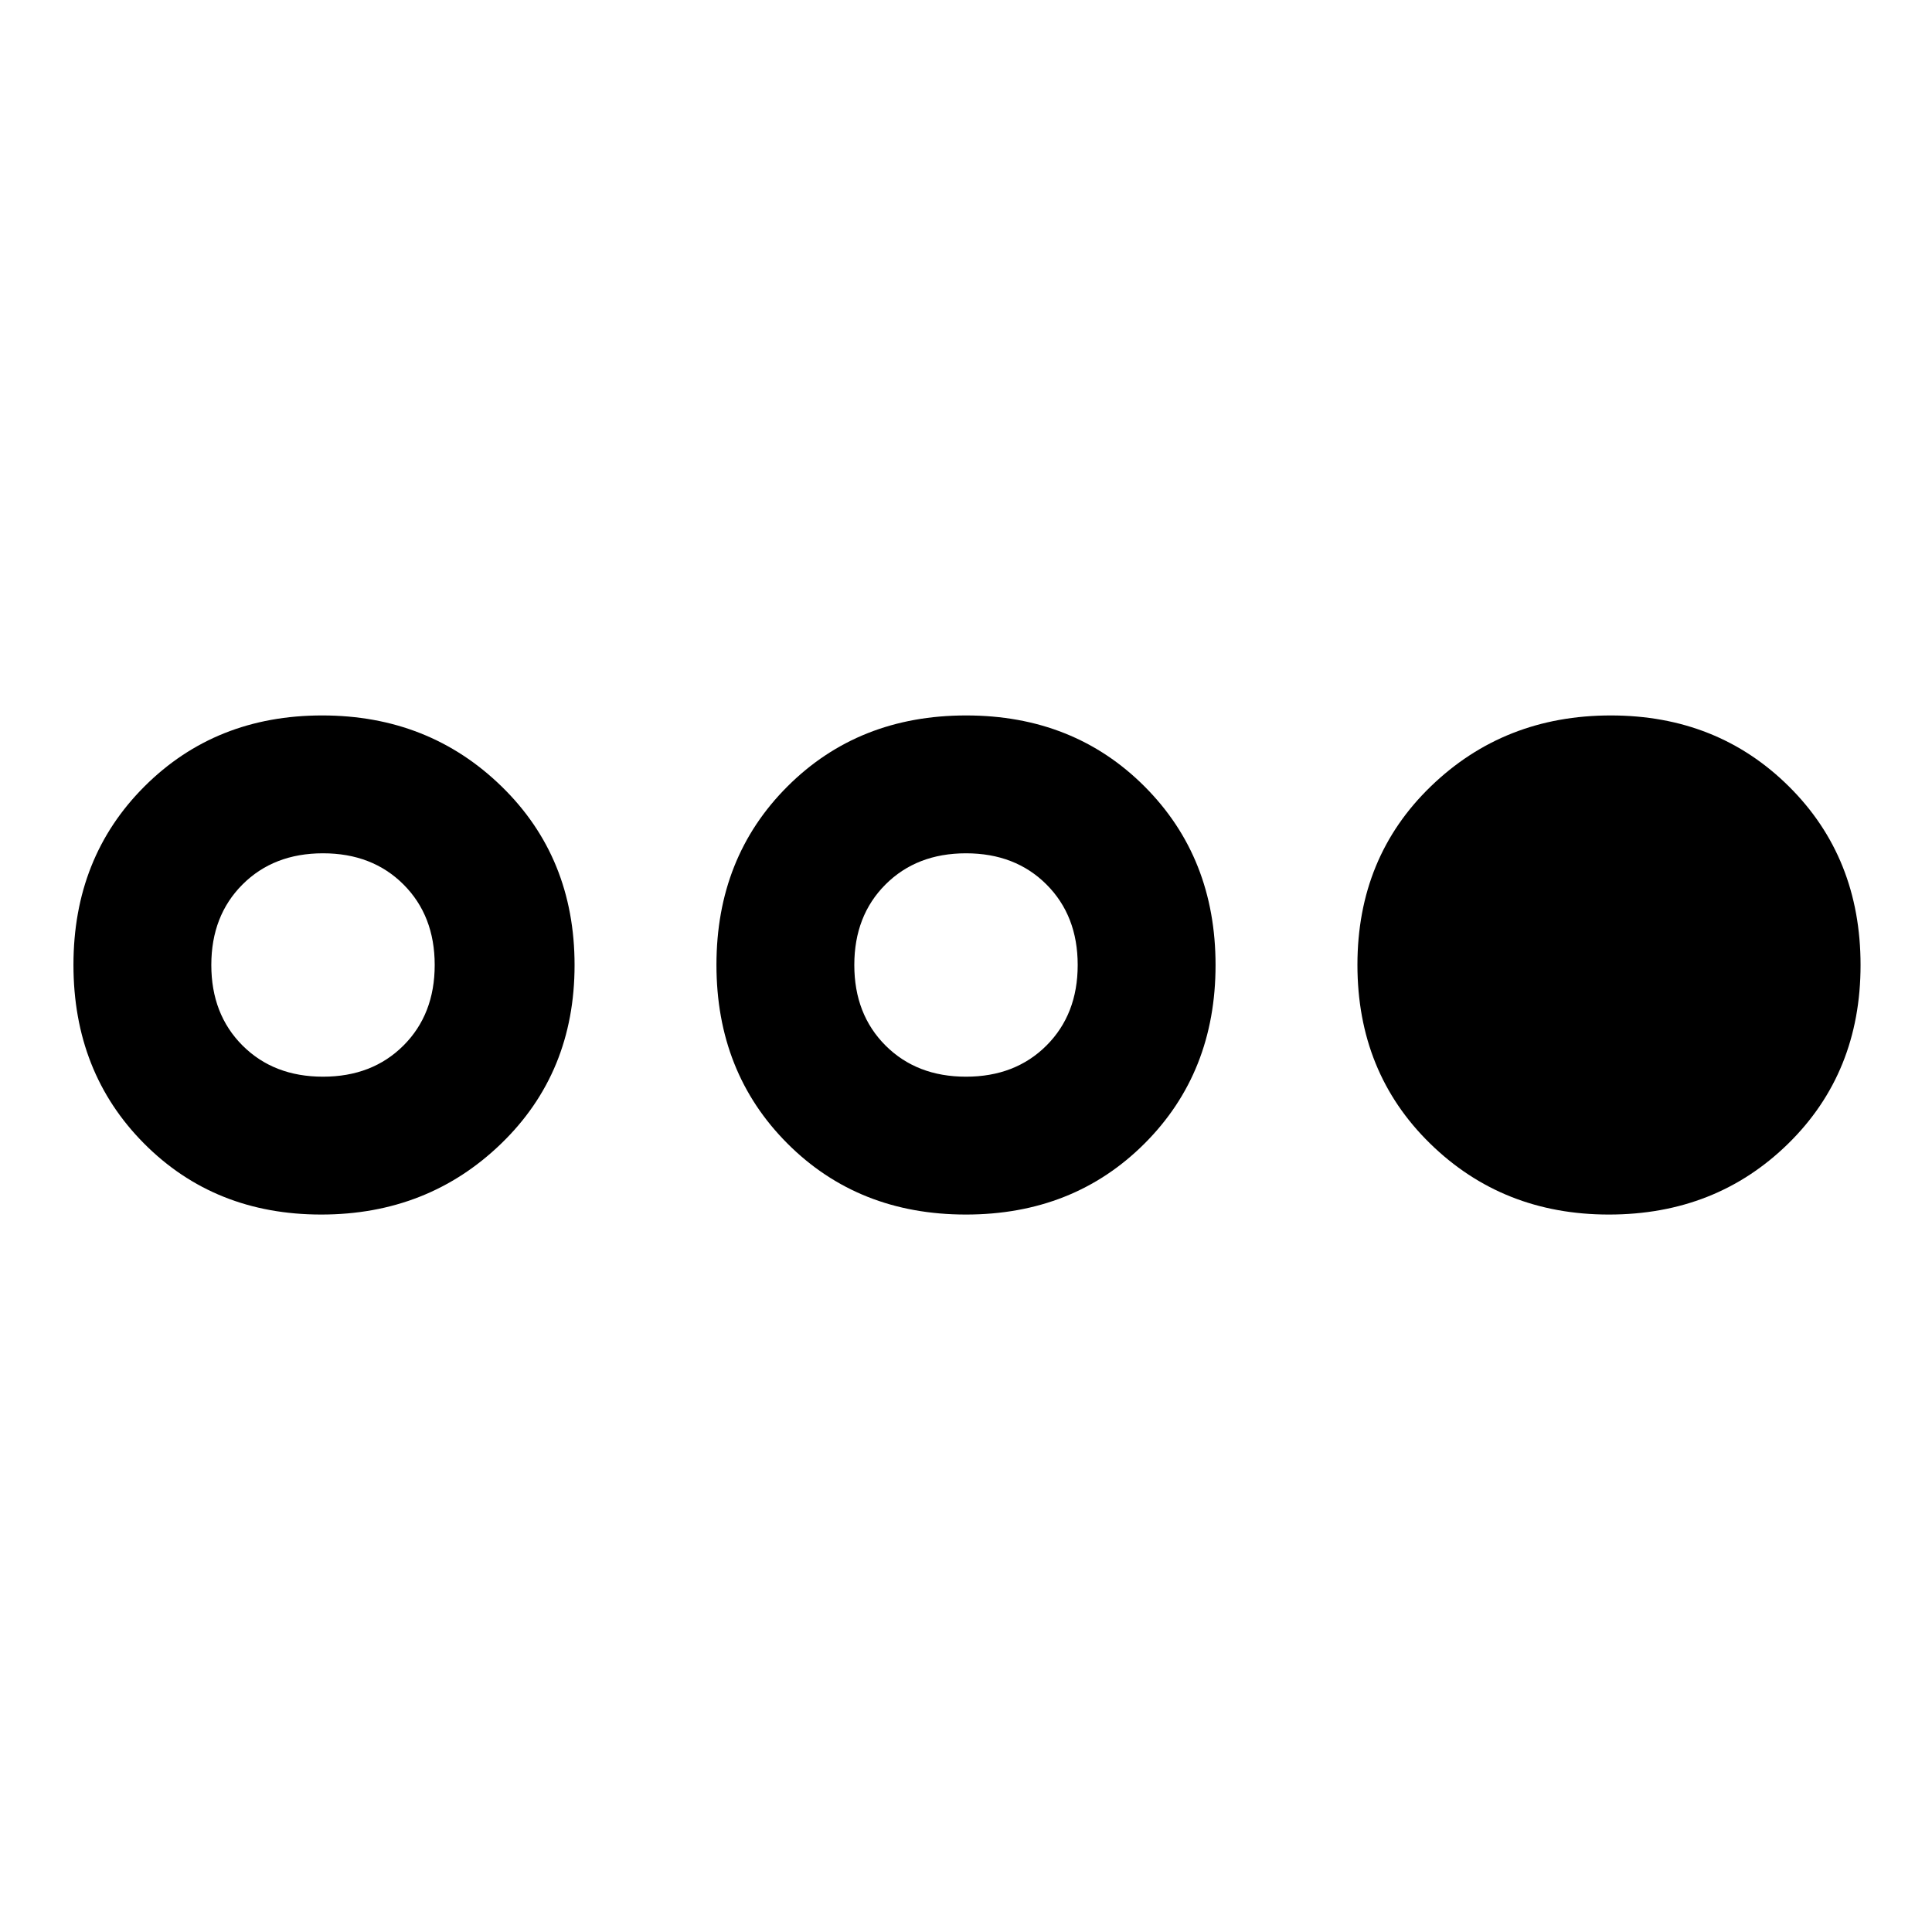 <svg xmlns="http://www.w3.org/2000/svg" height="48" viewBox="0 -960 960 960" width="48"><path d="M159.62-356.5q-52.97 0-88.05-35.31-35.07-35.31-35.07-88.75t35.31-88.69q35.31-35.25 88.28-35.25t89.19 35.31q36.22 35.31 36.22 88.75t-36.46 88.69q-36.45 35.25-89.42 35.25Zm.88-68.5q24.5 0 40-15.5t15.5-40q0-24.5-15.5-40t-40-15.5q-24.5 0-40 15.5t-15.5 40q0 24.5 15.5 40t40 15.5Zm319.44 68.5q-53.44 0-88.69-35.31T356-480.56q0-53.44 35.31-88.69t88.75-35.25q53.44 0 88.69 35.31T604-480.44q0 53.44-35.31 88.69t-88.75 35.25ZM480-425q24.5 0 40-15.5t15.5-40q0-24.5-15.5-40T480-536q-24.5 0-40 15.5t-15.5 40q0 24.5 15.5 40t40 15.5Zm319.44 68.5q-52.77 0-88.86-35.31-36.08-35.31-36.08-88.75t36.46-88.69q36.45-35.25 89.42-35.25t88.55 35.31q35.57 35.31 35.57 88.75t-35.93 88.69q-35.94 35.25-89.13 35.25Z"/></svg>